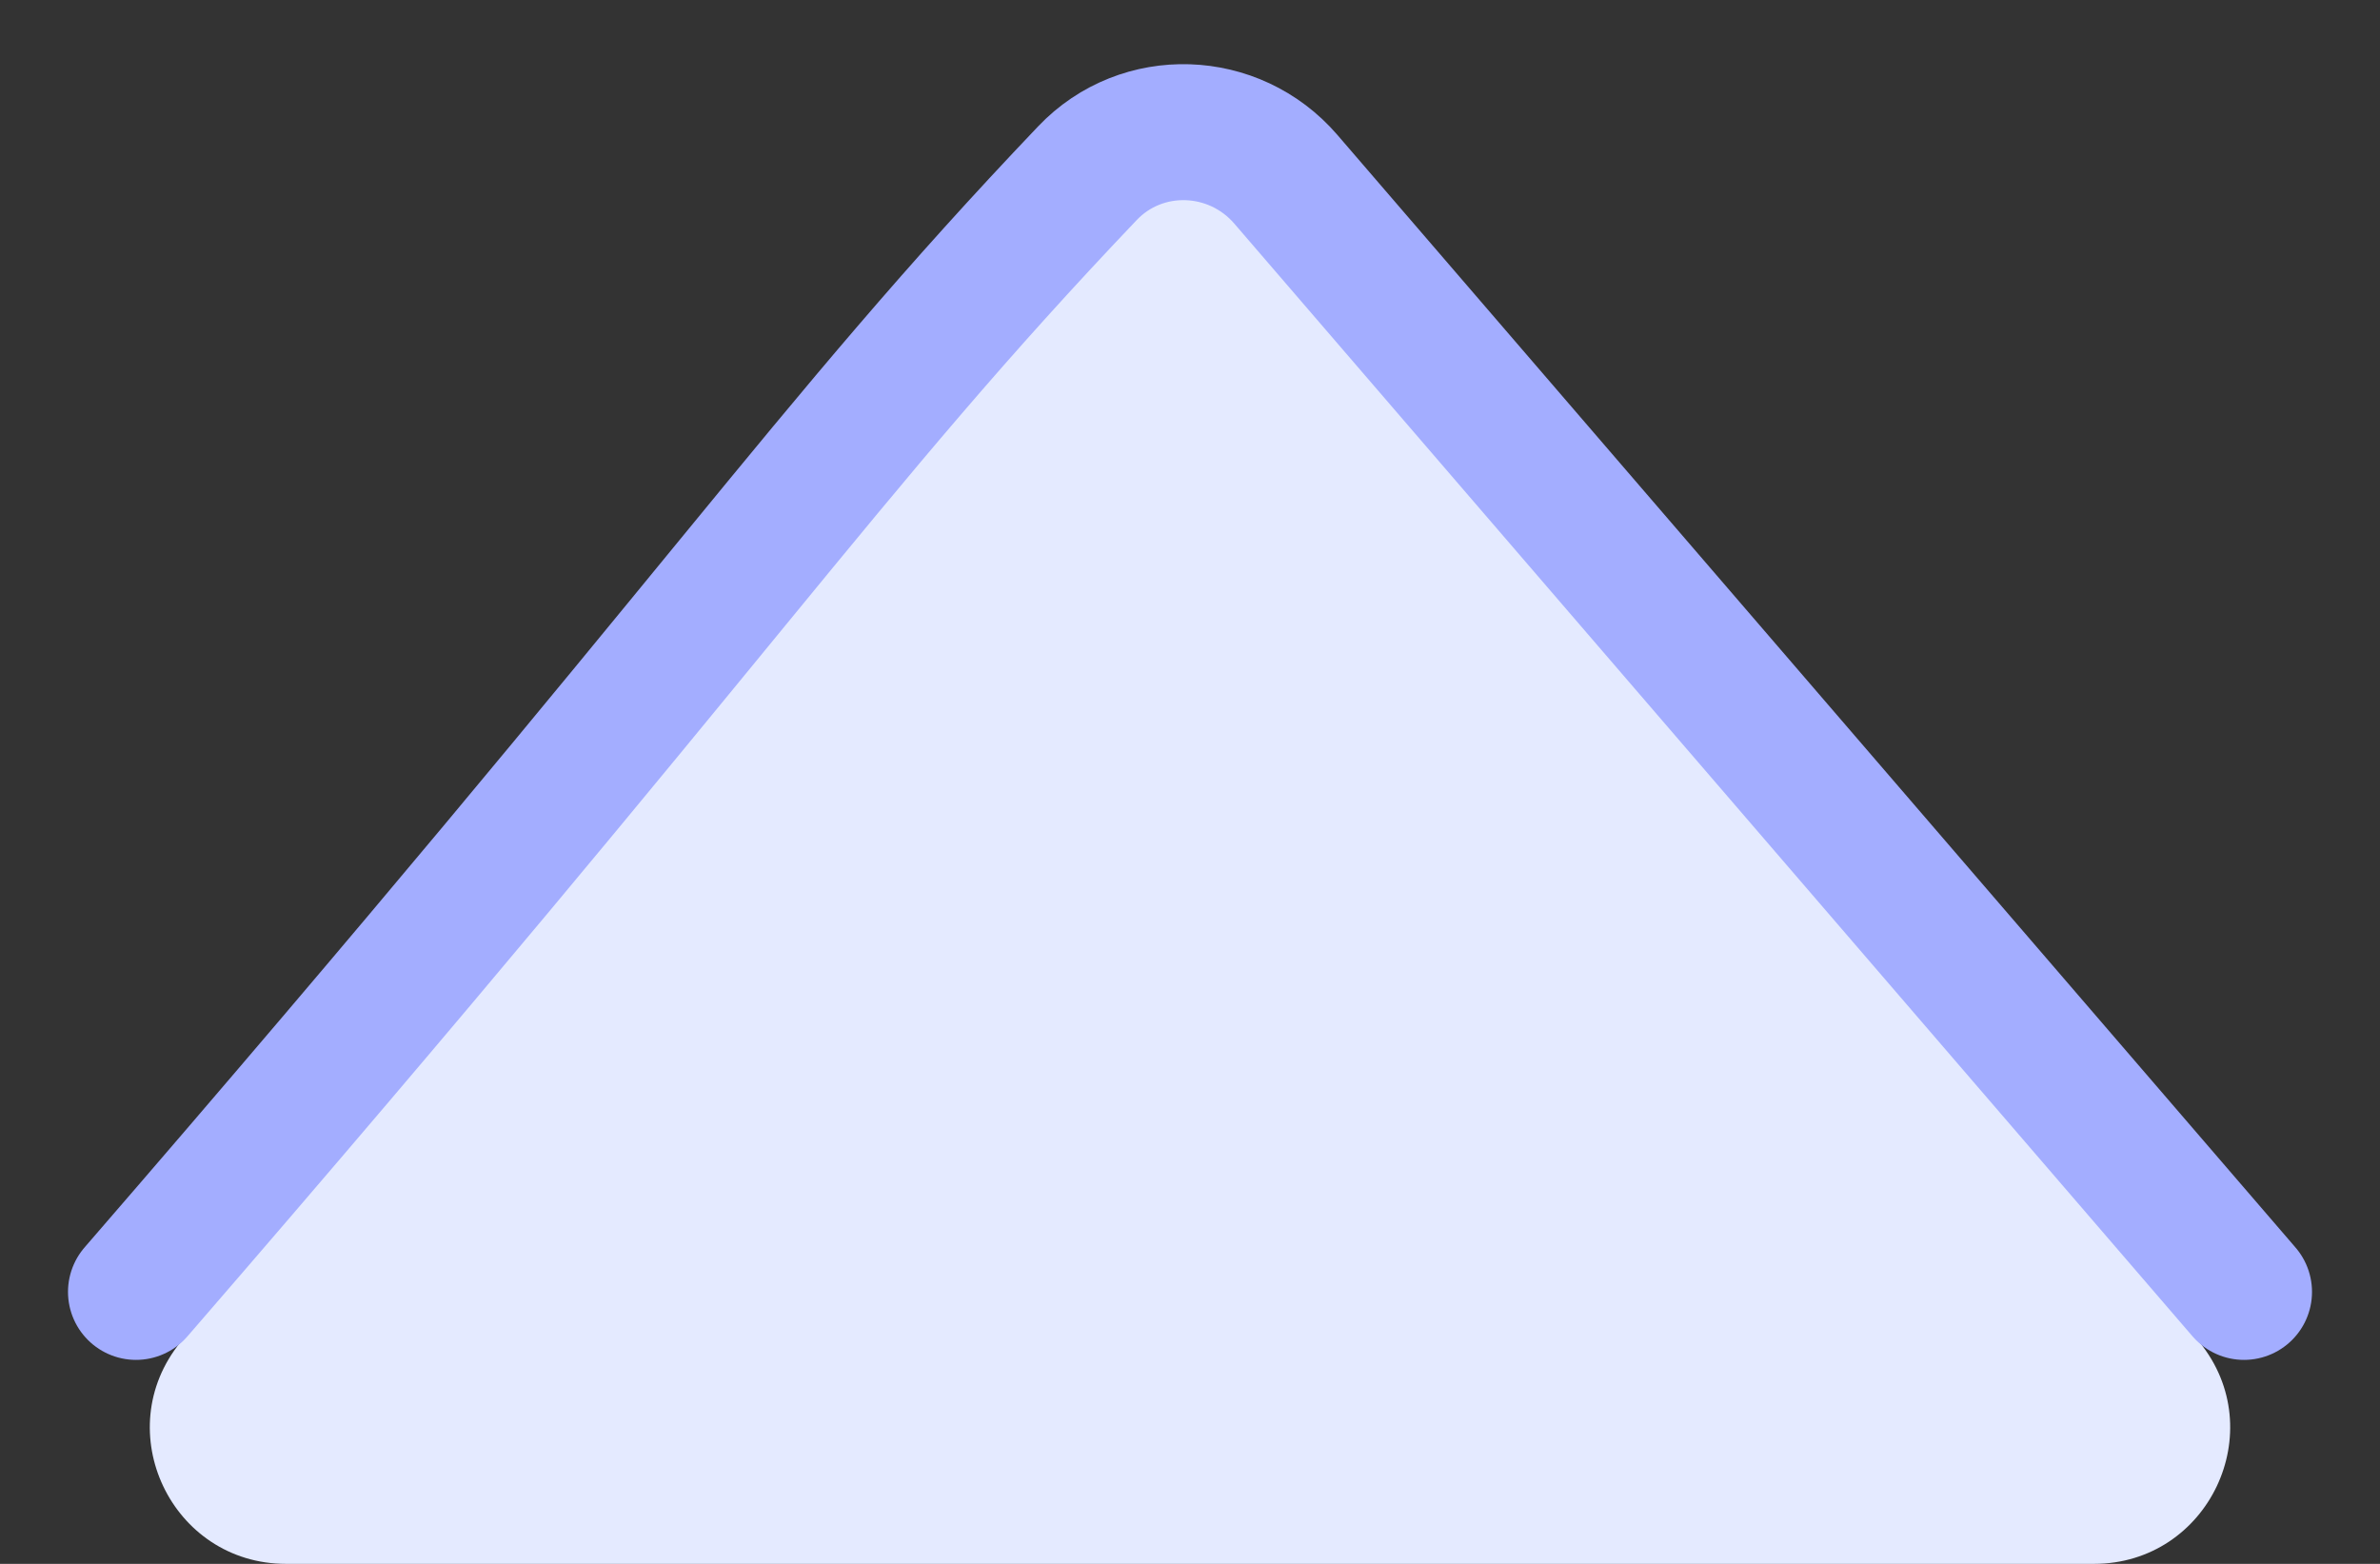 <svg width="35" height="23" viewBox="0 0 35 23" fill="none" xmlns="http://www.w3.org/2000/svg">
<rect x="0" y="0" width="35" height="23" fill="#333333" stroke="none"/>
<path d="M15.949 3.406L2.656 19.738C1.592 21.044 2.522 23 4.207 23H30.793C32.478 23 33.408 21.044 32.344 19.738L19.051 3.406C18.251 2.422 16.749 2.422 15.949 3.406Z" fill="#E4EAFF"/>
<path d="M2 19C10.659 8.999 12.094 6.641 15.991 2.548C16.794 1.704 18.149 1.754 18.909 2.636L33 19" stroke="#A3ADFF" stroke-width="2" stroke-linecap="round"/>
</svg>
